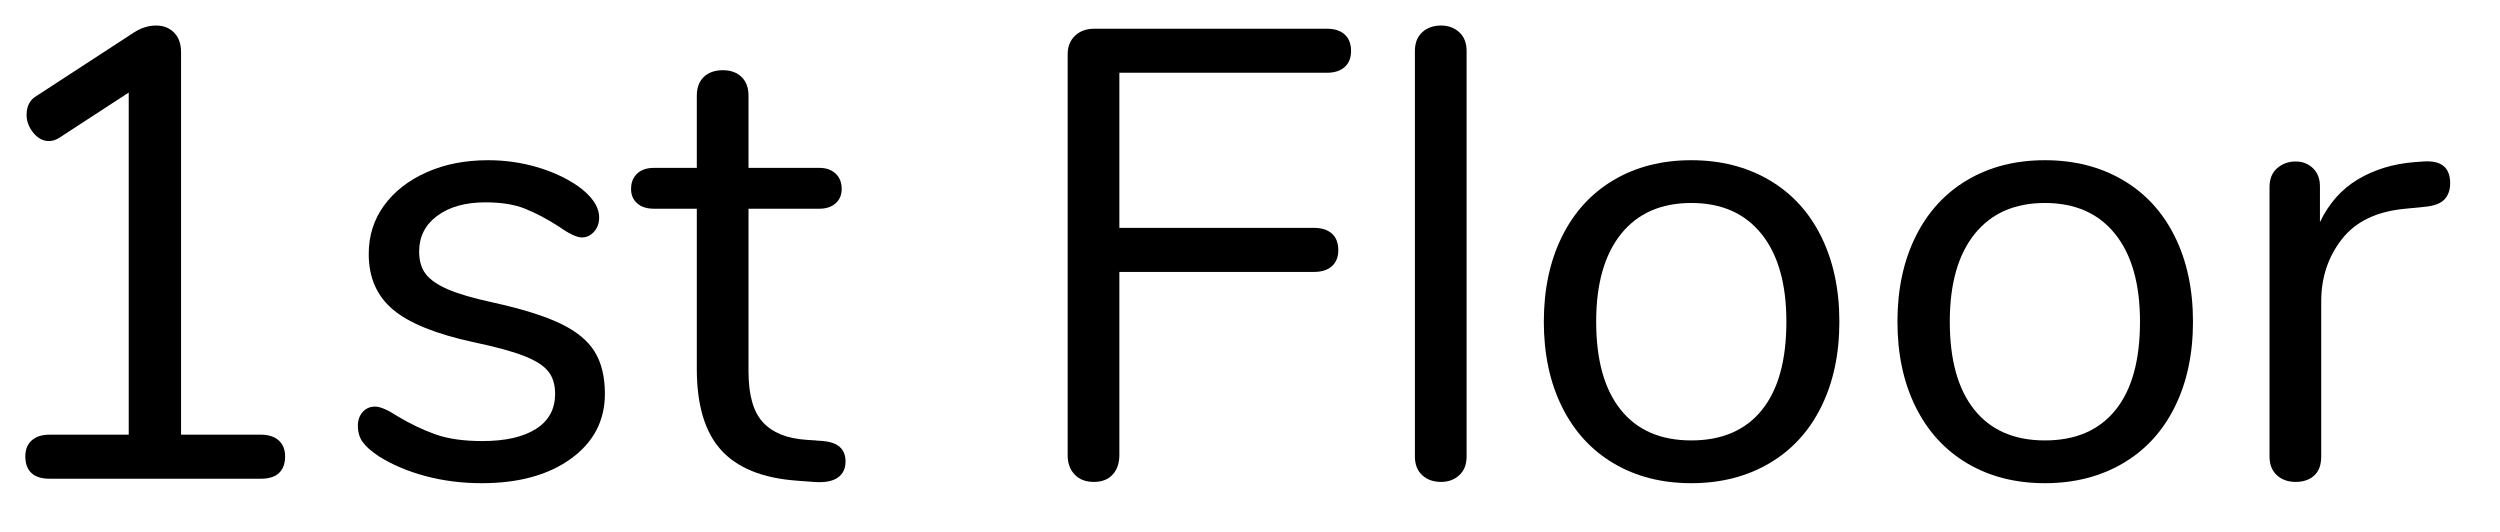 <?xml version="1.0" encoding="UTF-8" standalone="no"?>
<!DOCTYPE svg PUBLIC "-//W3C//DTD SVG 1.1//EN" "http://www.w3.org/Graphics/SVG/1.1/DTD/svg11.dtd">
<svg width="100%" height="100%" viewBox="0 0 47 10" version="1.1" xmlns="http://www.w3.org/2000/svg" xmlns:xlink="http://www.w3.org/1999/xlink" xml:space="preserve" xmlns:serif="http://www.serif.com/" style="fill-rule:evenodd;clip-rule:evenodd;stroke-linejoin:round;stroke-miterlimit:1.414;">
    <g transform="matrix(1,0,0,1,-1082,-491)">
        <g transform="matrix(1,0,0,1,0,-7)">
            <g transform="matrix(1,0,0,1,1081,507)">
                <g id="_1st-Floor" serif:id="1st-Floor">
                    <path d="M6.24,-0.72C6.32,-0.648 6.36,-0.548 6.36,-0.42C6.36,-0.284 6.322,-0.18 6.246,-0.108C6.17,-0.036 6.056,0 5.904,0L1.932,0C1.78,0 1.666,-0.036 1.59,-0.108C1.514,-0.18 1.476,-0.284 1.476,-0.42C1.476,-0.548 1.516,-0.648 1.596,-0.72C1.676,-0.792 1.788,-0.828 1.932,-0.828L3.42,-0.828L3.42,-7.26L2.112,-6.408C2.048,-6.368 1.984,-6.348 1.92,-6.348C1.808,-6.348 1.71,-6.4 1.626,-6.504C1.542,-6.608 1.5,-6.72 1.5,-6.84C1.5,-7.008 1.564,-7.128 1.692,-7.2L3.516,-8.388C3.652,-8.476 3.792,-8.52 3.936,-8.52C4.072,-8.52 4.184,-8.476 4.272,-8.388C4.36,-8.3 4.404,-8.176 4.404,-8.016L4.404,-0.828L5.904,-0.828C6.048,-0.828 6.16,-0.792 6.24,-0.72Z" style="fill-rule:nonzero;"/>
                    <path d="M9.006,-0.048C8.674,-0.136 8.38,-0.26 8.124,-0.42C7.98,-0.516 7.878,-0.606 7.818,-0.69C7.758,-0.774 7.728,-0.876 7.728,-0.996C7.728,-1.1 7.758,-1.186 7.818,-1.254C7.878,-1.322 7.956,-1.356 8.052,-1.356C8.148,-1.356 8.288,-1.296 8.472,-1.176C8.712,-1.032 8.95,-0.918 9.186,-0.834C9.422,-0.75 9.716,-0.708 10.068,-0.708C10.5,-0.708 10.836,-0.784 11.076,-0.936C11.316,-1.088 11.436,-1.308 11.436,-1.596C11.436,-1.772 11.392,-1.914 11.304,-2.022C11.216,-2.13 11.064,-2.226 10.848,-2.31C10.632,-2.394 10.316,-2.48 9.9,-2.568C9.196,-2.72 8.692,-2.924 8.388,-3.18C8.084,-3.436 7.932,-3.784 7.932,-4.224C7.932,-4.568 8.028,-4.872 8.22,-5.136C8.412,-5.4 8.678,-5.608 9.018,-5.76C9.358,-5.912 9.744,-5.988 10.176,-5.988C10.488,-5.988 10.79,-5.946 11.082,-5.862C11.374,-5.778 11.632,-5.66 11.856,-5.508C12.128,-5.316 12.264,-5.116 12.264,-4.908C12.264,-4.804 12.232,-4.716 12.168,-4.644C12.104,-4.572 12.028,-4.536 11.94,-4.536C11.844,-4.536 11.7,-4.604 11.508,-4.74C11.284,-4.884 11.072,-4.996 10.872,-5.076C10.672,-5.156 10.424,-5.196 10.128,-5.196C9.752,-5.196 9.45,-5.112 9.222,-4.944C8.994,-4.776 8.88,-4.552 8.88,-4.272C8.88,-4.096 8.922,-3.954 9.006,-3.846C9.09,-3.738 9.23,-3.642 9.426,-3.558C9.622,-3.474 9.904,-3.392 10.272,-3.312C10.816,-3.192 11.238,-3.06 11.538,-2.916C11.838,-2.772 12.052,-2.596 12.18,-2.388C12.308,-2.18 12.372,-1.916 12.372,-1.596C12.372,-1.092 12.16,-0.686 11.736,-0.378C11.312,-0.07 10.752,0.084 10.056,0.084C9.688,0.084 9.338,0.04 9.006,-0.048Z" style="fill-rule:nonzero;"/>
                    <path d="M16.896,-0.324C16.896,-0.188 16.846,-0.086 16.746,-0.018C16.646,0.05 16.496,0.076 16.296,0.06L15.972,0.036C15.332,-0.012 14.86,-0.204 14.556,-0.54C14.252,-0.876 14.1,-1.384 14.1,-2.064L14.1,-5.076L13.296,-5.076C13.16,-5.076 13.054,-5.11 12.978,-5.178C12.902,-5.246 12.864,-5.336 12.864,-5.448C12.864,-5.568 12.902,-5.664 12.978,-5.736C13.054,-5.808 13.16,-5.844 13.296,-5.844L14.1,-5.844L14.1,-7.2C14.1,-7.352 14.144,-7.47 14.232,-7.554C14.32,-7.638 14.44,-7.68 14.592,-7.68C14.736,-7.68 14.852,-7.638 14.94,-7.554C15.028,-7.47 15.072,-7.352 15.072,-7.2L15.072,-5.844L16.404,-5.844C16.532,-5.844 16.634,-5.808 16.71,-5.736C16.786,-5.664 16.824,-5.568 16.824,-5.448C16.824,-5.336 16.786,-5.246 16.71,-5.178C16.634,-5.11 16.532,-5.076 16.404,-5.076L15.072,-5.076L15.072,-2.016C15.072,-1.576 15.162,-1.258 15.342,-1.062C15.522,-0.866 15.792,-0.756 16.152,-0.732L16.476,-0.708C16.756,-0.684 16.896,-0.556 16.896,-0.324Z" style="fill-rule:nonzero;"/>
                    <path d="M21.204,-0.078C21.116,-0.17 21.072,-0.292 21.072,-0.444L21.072,-7.98C21.072,-8.124 21.118,-8.24 21.21,-8.328C21.302,-8.416 21.424,-8.46 21.576,-8.46L25.944,-8.46C26.088,-8.46 26.2,-8.424 26.28,-8.352C26.36,-8.28 26.4,-8.176 26.4,-8.04C26.4,-7.912 26.36,-7.812 26.28,-7.74C26.2,-7.668 26.088,-7.632 25.944,-7.632L22.044,-7.632L22.044,-4.716L25.704,-4.716C25.848,-4.716 25.96,-4.68 26.04,-4.608C26.12,-4.536 26.16,-4.432 26.16,-4.296C26.16,-4.168 26.12,-4.068 26.04,-3.996C25.96,-3.924 25.848,-3.888 25.704,-3.888L22.044,-3.888L22.044,-0.444C22.044,-0.292 22.002,-0.17 21.918,-0.078C21.834,0.014 21.716,0.06 21.564,0.06C21.412,0.06 21.292,0.014 21.204,-0.078Z" style="fill-rule:nonzero;"/>
                    <path d="M27.738,-0.066C27.646,-0.15 27.6,-0.268 27.6,-0.42L27.6,-8.04C27.6,-8.192 27.646,-8.31 27.738,-8.394C27.83,-8.478 27.948,-8.52 28.092,-8.52C28.228,-8.52 28.342,-8.478 28.434,-8.394C28.526,-8.31 28.572,-8.192 28.572,-8.04L28.572,-0.42C28.572,-0.268 28.526,-0.15 28.434,-0.066C28.342,0.018 28.228,0.06 28.092,0.06C27.948,0.06 27.83,0.018 27.738,-0.066Z" style="fill-rule:nonzero;"/>
                    <path d="M31.338,-0.288C30.918,-0.536 30.594,-0.89 30.366,-1.35C30.138,-1.81 30.024,-2.344 30.024,-2.952C30.024,-3.56 30.138,-4.094 30.366,-4.554C30.594,-5.014 30.918,-5.368 31.338,-5.616C31.758,-5.864 32.244,-5.988 32.796,-5.988C33.348,-5.988 33.836,-5.864 34.26,-5.616C34.684,-5.368 35.01,-5.014 35.238,-4.554C35.466,-4.094 35.58,-3.56 35.58,-2.952C35.58,-2.344 35.466,-1.81 35.238,-1.35C35.01,-0.89 34.684,-0.536 34.26,-0.288C33.836,-0.04 33.348,0.084 32.796,0.084C32.244,0.084 31.758,-0.04 31.338,-0.288ZM34.122,-1.29C34.43,-1.67 34.584,-2.224 34.584,-2.952C34.584,-3.664 34.428,-4.214 34.116,-4.602C33.804,-4.99 33.364,-5.184 32.796,-5.184C32.228,-5.184 31.788,-4.99 31.476,-4.602C31.164,-4.214 31.008,-3.664 31.008,-2.952C31.008,-2.232 31.162,-1.68 31.47,-1.296C31.778,-0.912 32.22,-0.72 32.796,-0.72C33.372,-0.72 33.814,-0.91 34.122,-1.29Z" style="fill-rule:nonzero;"/>
                    <path d="M37.986,-0.288C37.566,-0.536 37.242,-0.89 37.014,-1.35C36.786,-1.81 36.672,-2.344 36.672,-2.952C36.672,-3.56 36.786,-4.094 37.014,-4.554C37.242,-5.014 37.566,-5.368 37.986,-5.616C38.406,-5.864 38.892,-5.988 39.444,-5.988C39.996,-5.988 40.484,-5.864 40.908,-5.616C41.332,-5.368 41.658,-5.014 41.886,-4.554C42.114,-4.094 42.228,-3.56 42.228,-2.952C42.228,-2.344 42.114,-1.81 41.886,-1.35C41.658,-0.89 41.332,-0.536 40.908,-0.288C40.484,-0.04 39.996,0.084 39.444,0.084C38.892,0.084 38.406,-0.04 37.986,-0.288ZM40.77,-1.29C41.078,-1.67 41.232,-2.224 41.232,-2.952C41.232,-3.664 41.076,-4.214 40.764,-4.602C40.452,-4.99 40.012,-5.184 39.444,-5.184C38.876,-5.184 38.436,-4.99 38.124,-4.602C37.812,-4.214 37.656,-3.664 37.656,-2.952C37.656,-2.232 37.81,-1.68 38.118,-1.296C38.426,-0.912 38.868,-0.72 39.444,-0.72C40.02,-0.72 40.462,-0.91 40.77,-1.29Z" style="fill-rule:nonzero;"/>
                    <path d="M47.063,-5.556C47.063,-5.428 47.027,-5.326 46.955,-5.25C46.883,-5.174 46.759,-5.128 46.583,-5.112L46.223,-5.076C45.687,-5.028 45.289,-4.838 45.029,-4.506C44.769,-4.174 44.639,-3.784 44.639,-3.336L44.639,-0.42C44.639,-0.26 44.595,-0.14 44.507,-0.06C44.419,0.02 44.303,0.06 44.159,0.06C44.015,0.06 43.897,0.018 43.805,-0.066C43.713,-0.15 43.667,-0.268 43.667,-0.42L43.667,-5.484C43.667,-5.636 43.715,-5.754 43.811,-5.838C43.907,-5.922 44.023,-5.964 44.159,-5.964C44.287,-5.964 44.395,-5.922 44.483,-5.838C44.571,-5.754 44.615,-5.64 44.615,-5.496L44.615,-4.824C44.783,-5.176 45.021,-5.444 45.329,-5.628C45.637,-5.812 45.991,-5.92 46.391,-5.952L46.559,-5.964C46.895,-5.988 47.063,-5.852 47.063,-5.556Z" style="fill-rule:nonzero;"/>
                </g>
            </g>
        </g>
    </g>
</svg>
